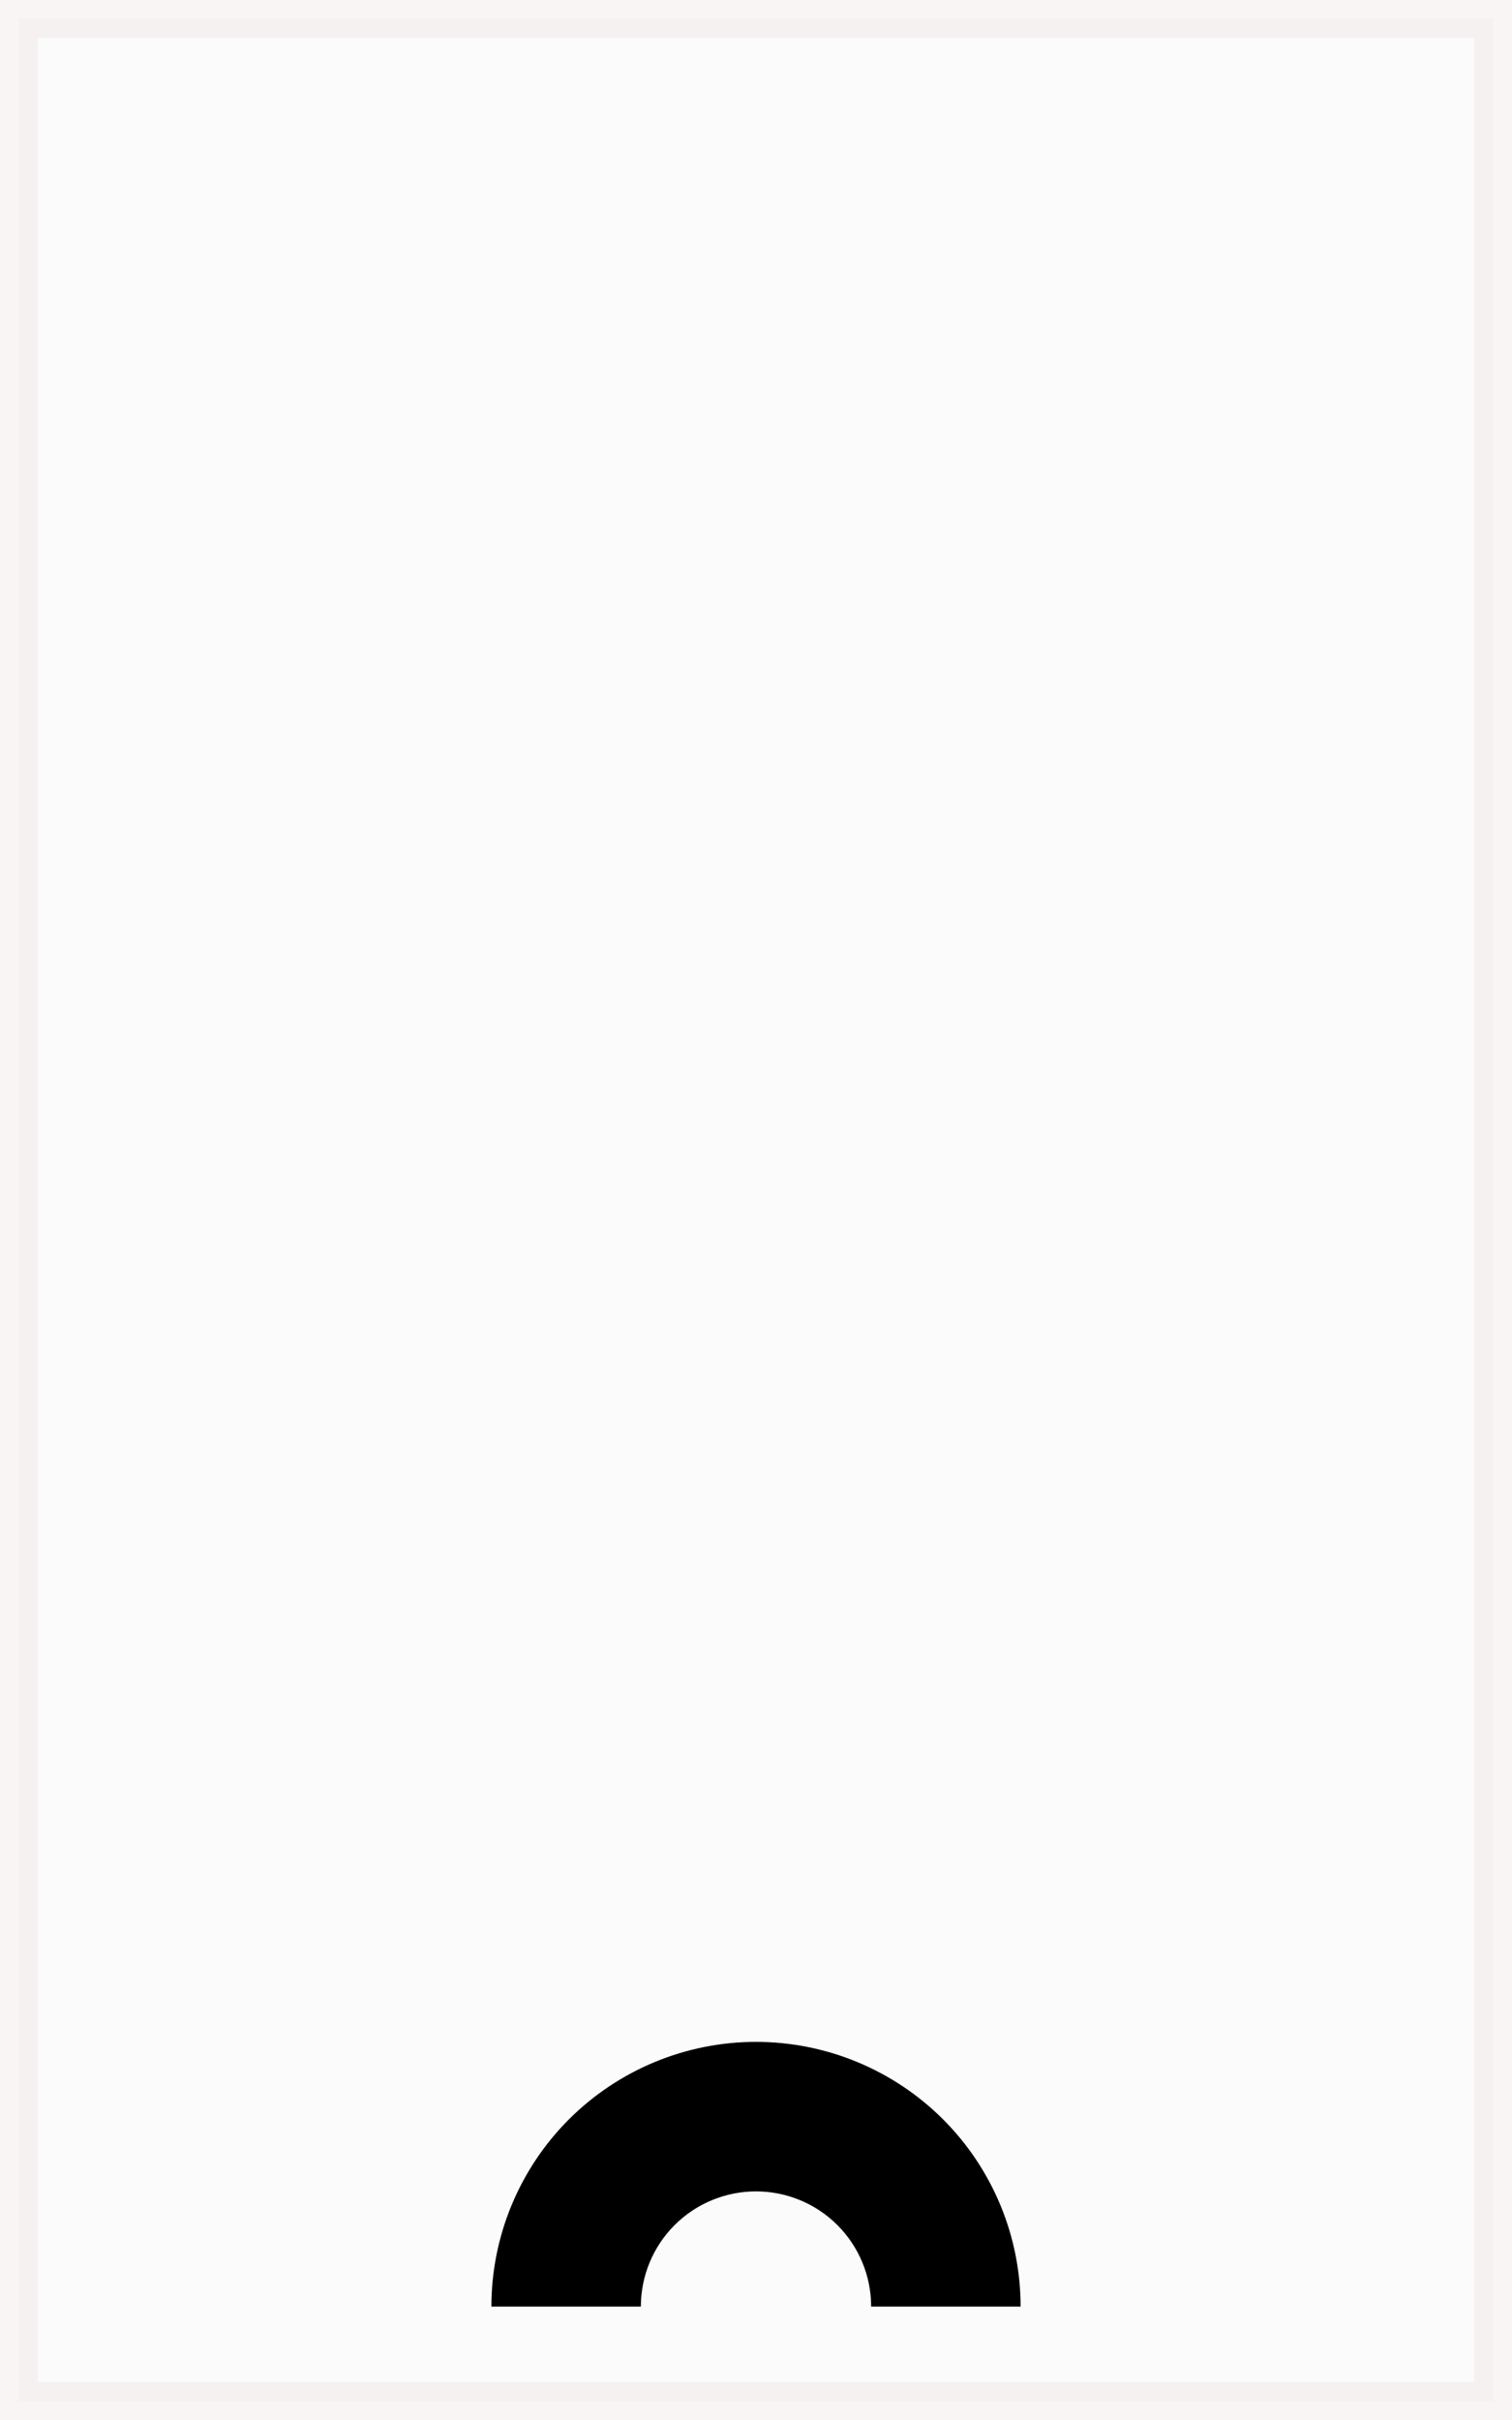 <svg width="40" height="64" viewBox="0 0 40 64" fill="none" xmlns="http://www.w3.org/2000/svg">
<rect opacity="0.09" x="0.5" y="0.5" width="39" height="63" fill="#D9D9D9" stroke="#BE9999"/>
<path d="M27 61C27 60.081 26.819 59.17 26.467 58.321C26.115 57.472 25.6 56.7 24.95 56.05C24.3 55.4 23.528 54.885 22.679 54.533C21.829 54.181 20.919 54 20 54C19.081 54 18.171 54.181 17.321 54.533C16.472 54.885 15.7 55.4 15.05 56.05C14.4 56.7 13.885 57.472 13.533 58.321C13.181 59.17 13 60.081 13 61H16.954C16.954 60.6 17.033 60.204 17.186 59.834C17.339 59.465 17.563 59.129 17.846 58.846C18.129 58.563 18.465 58.339 18.834 58.186C19.204 58.033 19.6 57.954 20 57.954C20.4 57.954 20.796 58.033 21.166 58.186C21.535 58.339 21.871 58.563 22.154 58.846C22.437 59.129 22.661 59.465 22.814 59.834C22.967 60.204 23.046 60.6 23.046 61H27Z" fill="black"/>
</svg>
